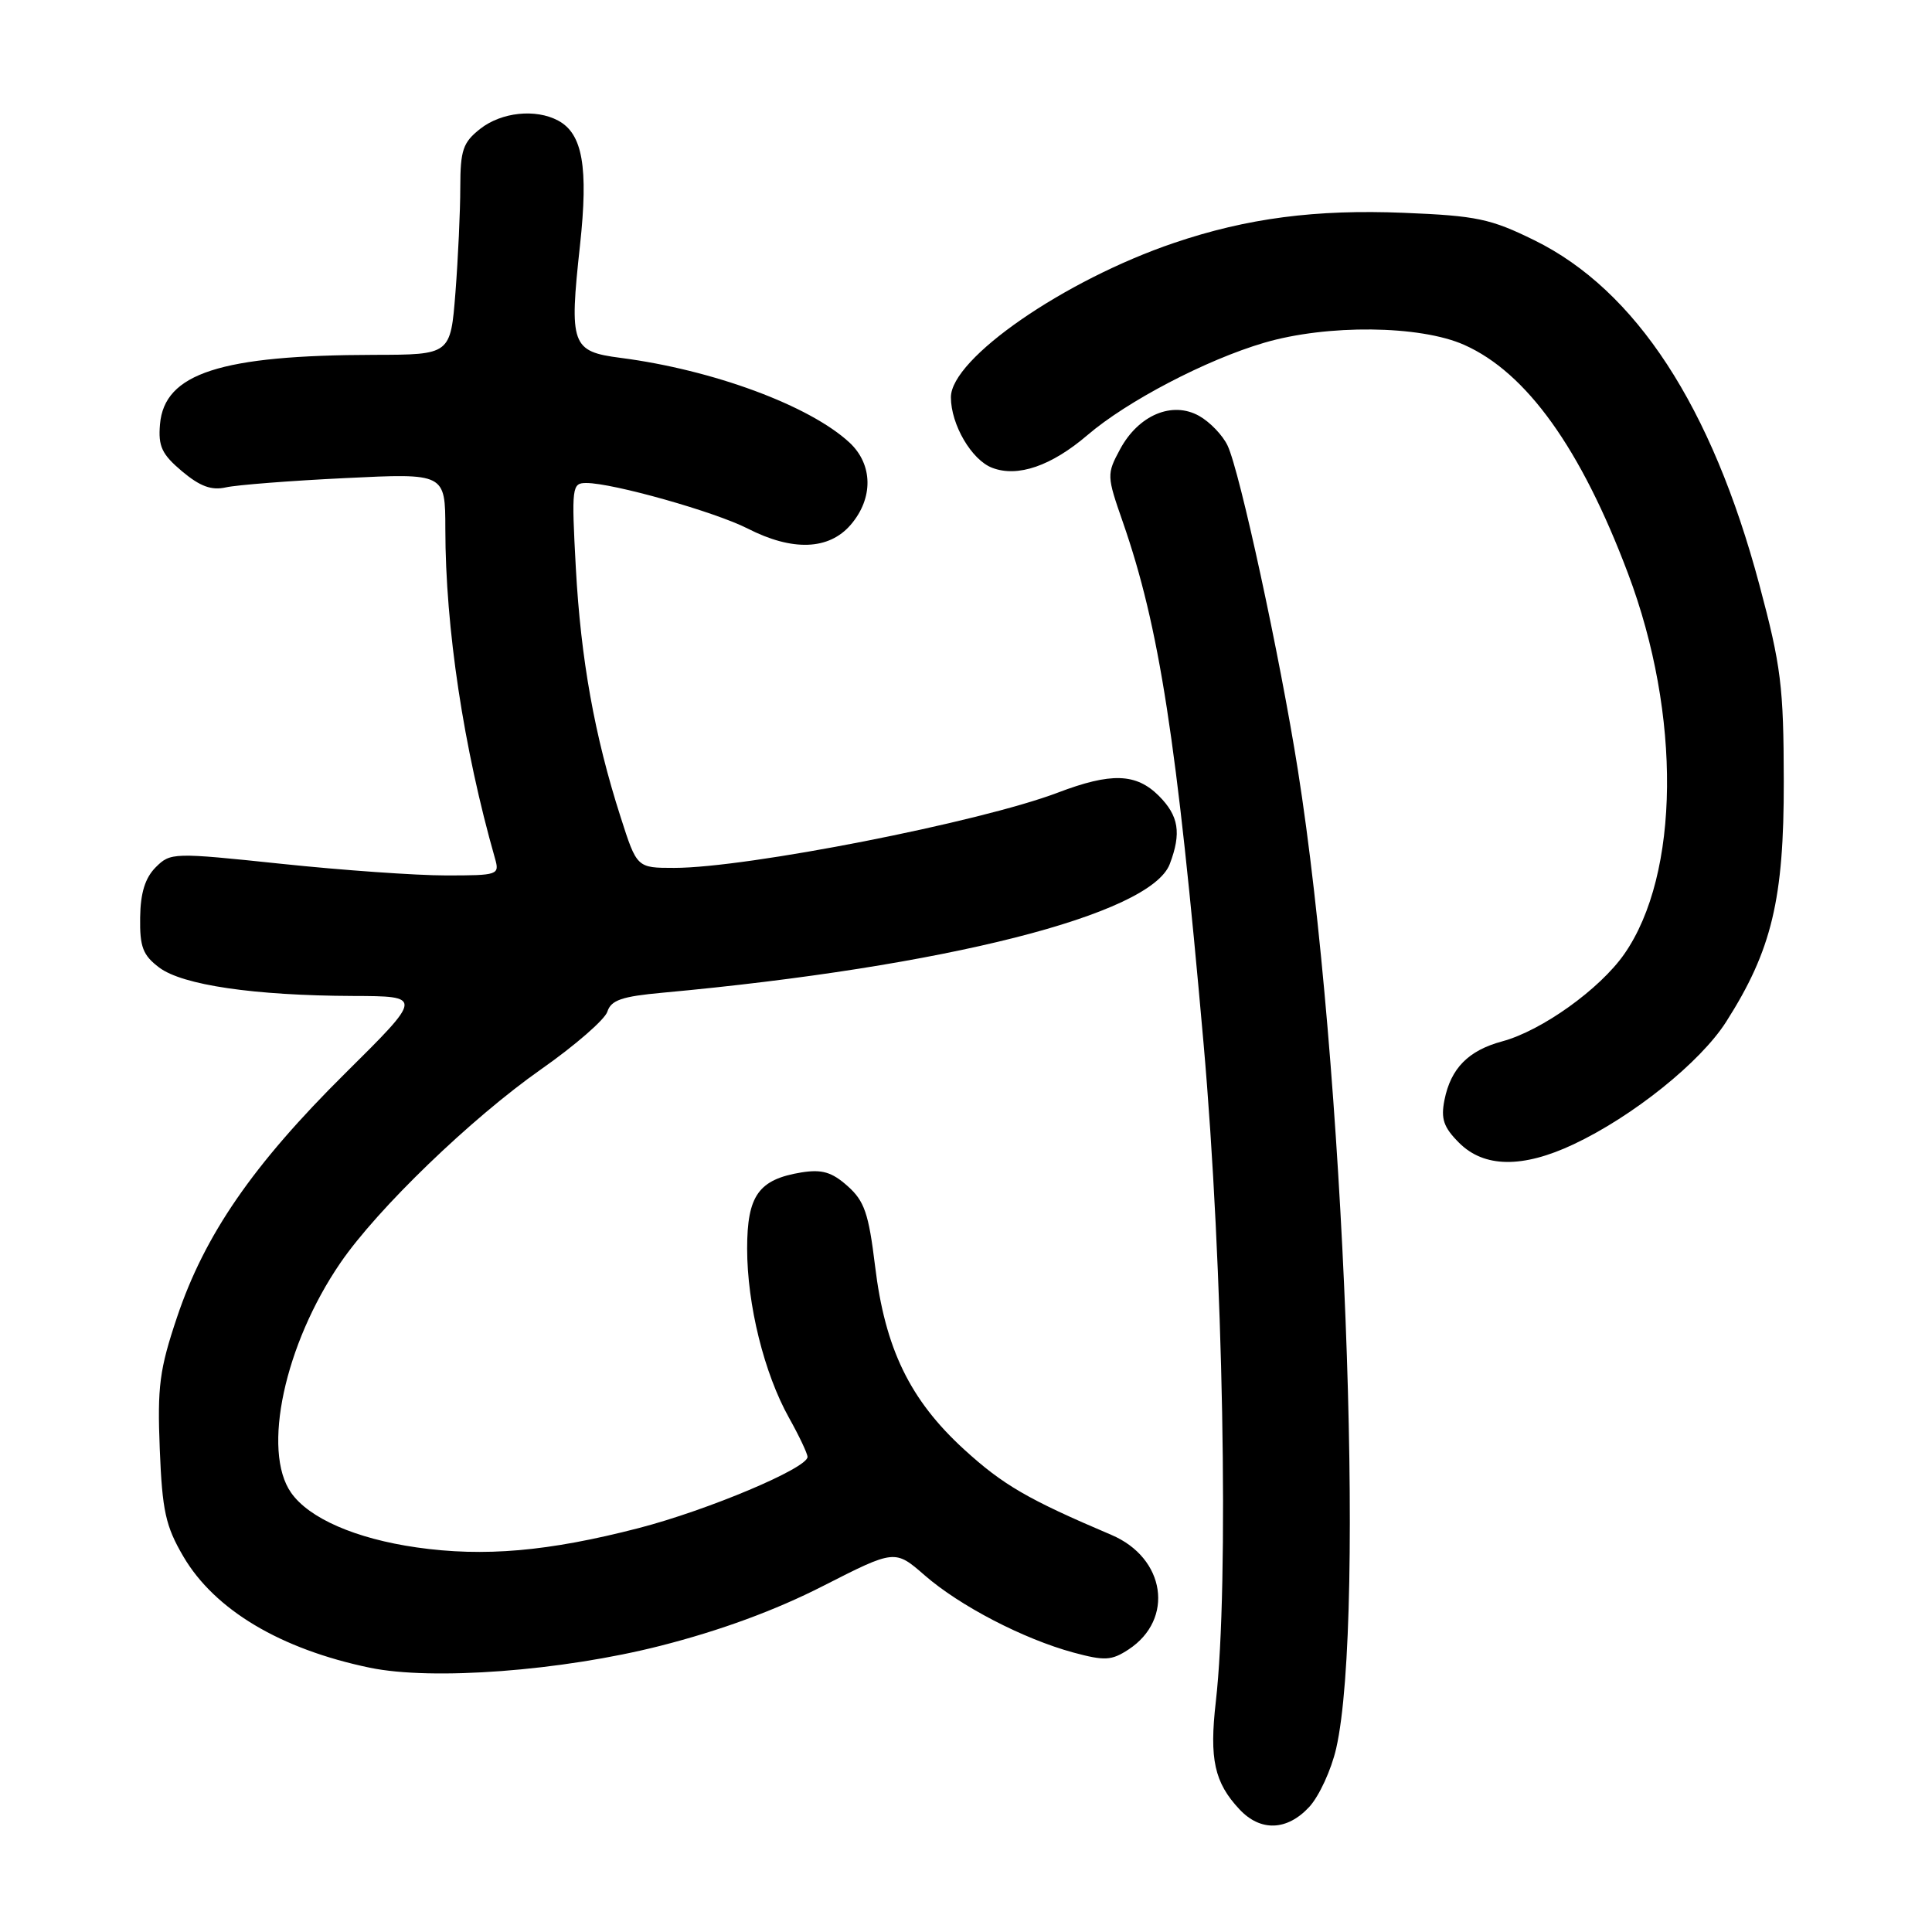 <?xml version="1.0" encoding="UTF-8" standalone="no"?>
<!DOCTYPE svg PUBLIC "-//W3C//DTD SVG 1.1//EN" "http://www.w3.org/Graphics/SVG/1.1/DTD/svg11.dtd" >
<svg xmlns="http://www.w3.org/2000/svg" xmlns:xlink="http://www.w3.org/1999/xlink" version="1.1" viewBox="0 0 256 256">
 <g >
 <path fill="currentColor"
d=" M 173.48 239.43 C 174.79 238.01 176.40 234.52 177.05 231.68 C 181.00 214.40 178.11 140.77 171.97 102.00 C 169.59 86.96 164.28 62.45 162.66 59.04 C 162.02 57.68 160.32 55.91 158.89 55.11 C 155.32 53.11 150.86 55.00 148.42 59.52 C 146.64 62.83 146.64 63.04 148.79 69.20 C 153.62 83.10 155.93 98.04 159.47 138.17 C 162.10 167.94 162.88 209.93 161.10 225.50 C 160.23 233.09 160.91 236.20 164.24 239.75 C 167.02 242.72 170.54 242.60 173.48 239.43 Z  M 87.50 218.08 C 95.44 216.06 102.73 213.38 109.04 210.16 C 118.58 205.30 118.58 205.30 122.54 208.75 C 127.21 212.81 135.61 217.17 142.23 218.97 C 146.39 220.09 147.28 220.04 149.53 218.57 C 155.65 214.56 154.44 206.43 147.26 203.38 C 136.18 198.67 132.90 196.76 127.74 192.05 C 120.57 185.49 117.27 178.70 115.95 167.75 C 115.10 160.77 114.54 159.14 112.30 157.15 C 110.22 155.30 108.91 154.92 106.20 155.35 C 100.52 156.28 99.00 158.41 99.00 165.44 C 99.00 172.88 101.25 181.96 104.55 187.87 C 105.90 190.28 107.00 192.61 107.00 193.05 C 107.00 194.54 93.81 200.10 84.63 202.48 C 72.64 205.58 64.14 206.32 55.20 205.04 C 47.12 203.88 40.95 201.19 38.57 197.79 C 34.68 192.24 37.71 178.12 45.11 167.33 C 50.03 160.15 62.41 148.21 71.69 141.69 C 76.20 138.53 80.15 135.09 80.48 134.05 C 80.97 132.52 82.41 132.03 87.79 131.54 C 125.24 128.10 152.45 121.20 155.00 114.49 C 156.56 110.38 156.20 108.11 153.55 105.45 C 150.54 102.45 147.23 102.34 140.16 105.03 C 129.87 108.94 98.98 115.00 89.34 115.00 C 84.39 115.00 84.39 115.00 82.23 108.25 C 78.78 97.51 76.96 87.35 76.30 75.25 C 75.72 64.48 75.78 64.00 77.69 64.00 C 81.21 64.00 94.71 67.81 99.08 70.04 C 105.01 73.07 109.84 72.89 112.72 69.54 C 115.75 66.02 115.68 61.54 112.56 58.64 C 107.27 53.74 94.49 49.01 82.24 47.42 C 75.72 46.58 75.41 45.72 76.85 32.53 C 77.98 22.13 77.20 17.72 73.96 15.98 C 70.97 14.38 66.45 14.86 63.63 17.07 C 61.34 18.88 61.00 19.88 60.99 24.82 C 60.99 27.95 60.70 34.21 60.35 38.75 C 59.70 47.00 59.70 47.00 49.60 47.02 C 29.21 47.06 21.78 49.47 21.20 56.22 C 20.95 59.14 21.44 60.19 24.12 62.45 C 26.51 64.45 28.02 65.01 29.93 64.58 C 31.34 64.26 38.46 63.70 45.75 63.35 C 59.00 62.70 59.00 62.70 59.01 70.10 C 59.02 83.22 61.43 99.15 65.59 113.75 C 66.21 115.93 66.02 116.00 59.09 116.00 C 55.16 116.00 45.35 115.31 37.29 114.46 C 22.91 112.95 22.60 112.96 20.63 114.92 C 19.23 116.33 18.61 118.32 18.57 121.58 C 18.51 125.47 18.93 126.57 21.09 128.20 C 24.18 130.53 33.67 131.92 46.77 131.97 C 56.05 132.00 56.05 132.00 45.71 142.25 C 33.51 154.35 27.12 163.62 23.46 174.53 C 21.13 181.46 20.84 183.72 21.17 192.02 C 21.50 200.22 21.94 202.22 24.30 206.25 C 28.45 213.32 37.16 218.52 49.00 220.98 C 57.27 222.70 74.41 221.41 87.50 218.08 Z  M 208.50 151.63 C 216.38 147.92 225.32 140.74 228.72 135.40 C 234.77 125.91 236.39 119.15 236.36 103.50 C 236.34 90.96 236.00 88.25 233.13 77.50 C 226.82 53.87 216.76 38.45 203.32 31.84 C 197.53 28.99 195.67 28.59 186.04 28.20 C 174.35 27.72 165.23 28.91 155.59 32.18 C 141.02 37.12 126.00 47.51 126.00 52.64 C 126.00 56.26 128.75 60.96 131.48 61.99 C 134.86 63.28 139.32 61.74 144.11 57.64 C 149.35 53.15 159.86 47.66 167.50 45.42 C 175.85 42.96 188.17 43.09 194.02 45.70 C 202.27 49.37 209.48 59.42 215.72 75.99 C 222.80 94.75 222.59 115.84 215.23 126.41 C 211.98 131.07 204.29 136.57 199.07 137.98 C 194.57 139.19 192.24 141.55 191.40 145.75 C 190.90 148.26 191.28 149.37 193.34 151.43 C 196.65 154.74 201.75 154.81 208.50 151.63 Z "/>
</g>
</svg>